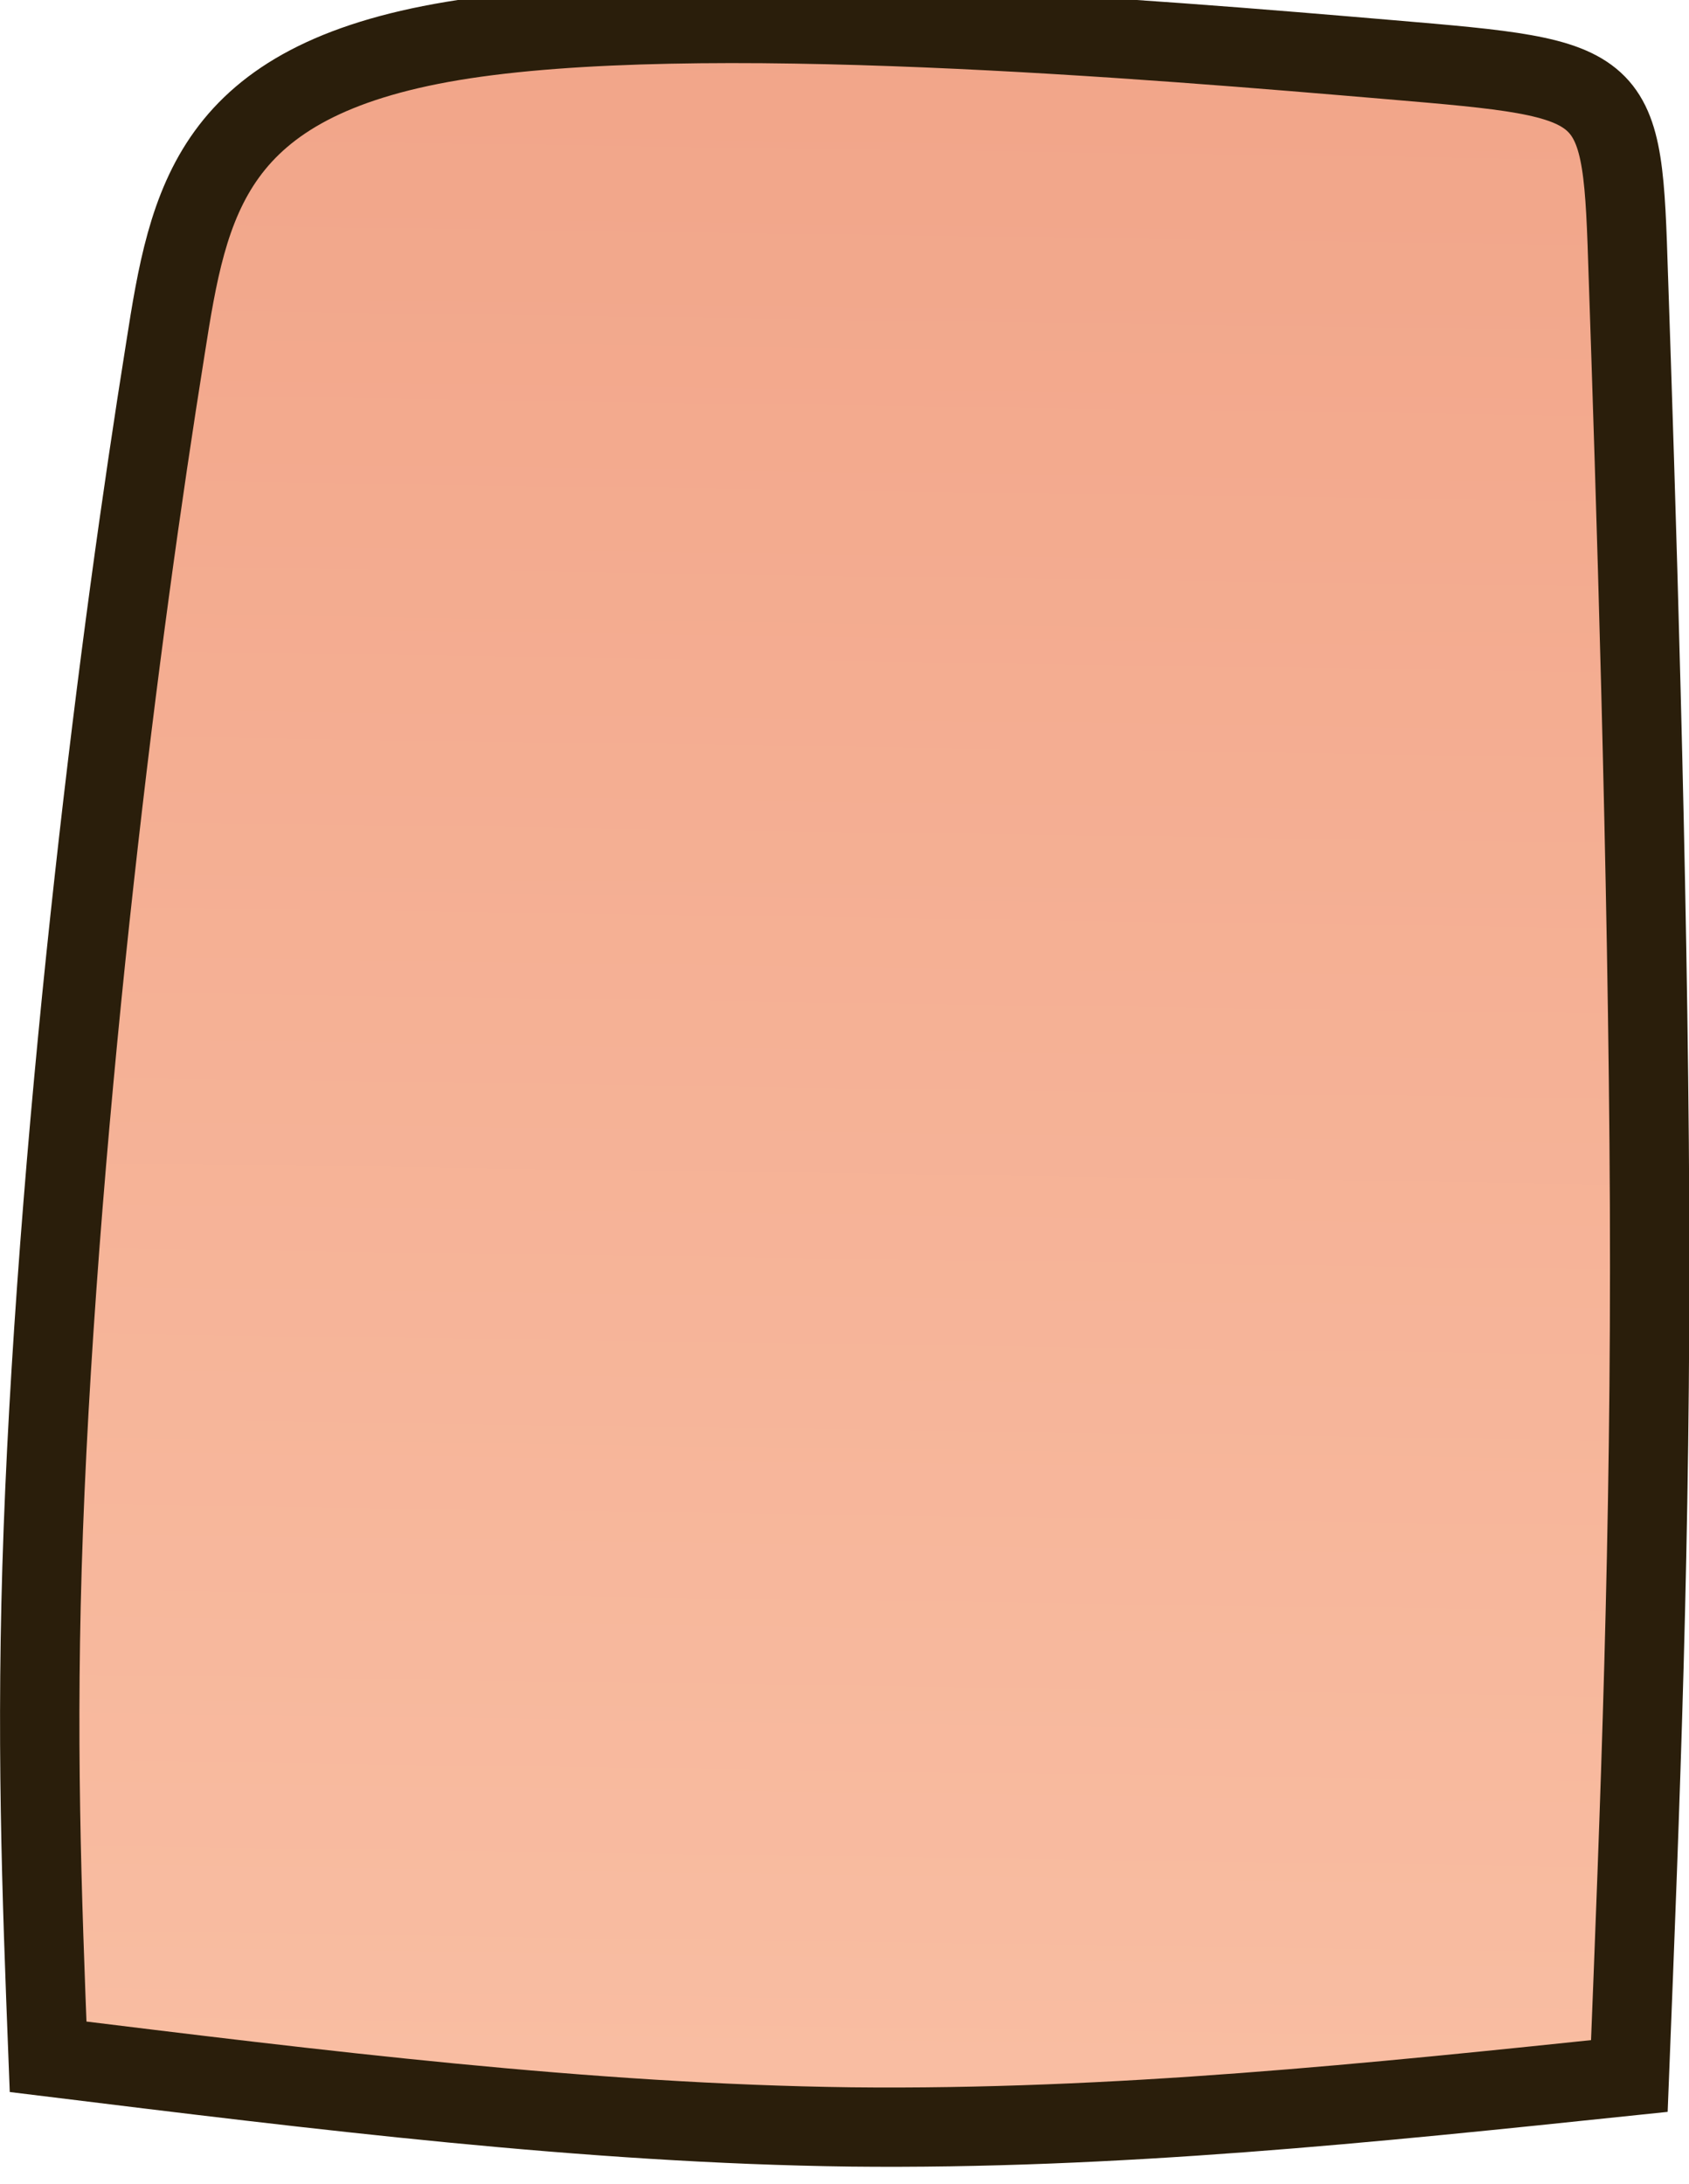 <?xml version="1.0" encoding="UTF-8" standalone="no"?>
<!-- Created with Inkscape (http://www.inkscape.org/) -->

<svg
   width="3.511mm"
   height="4.541mm"
   viewBox="0 0 3.511 4.541"
   version="1.1"
   id="svg1"
   xml:space="preserve"
   inkscape:version="1.3.2 (091e20ef0f, 2023-11-25)"
   sodipodi:docname="LR4Direction.svg"
   xmlns:inkscape="http://www.inkscape.org/namespaces/inkscape"
   xmlns:sodipodi="http://sodipodi.sourceforge.net/DTD/sodipodi-0.dtd"
   xmlns:xlink="http://www.w3.org/1999/xlink"
   xmlns="http://www.w3.org/2000/svg"
   xmlns:svg="http://www.w3.org/2000/svg"><sodipodi:namedview
     id="namedview1"
     pagecolor="#505050"
     bordercolor="#eeeeee"
     borderopacity="1"
     inkscape:showpageshadow="0"
     inkscape:pageopacity="0"
     inkscape:pagecheckerboard="0"
     inkscape:deskcolor="#d1d1d1"
     inkscape:document-units="mm"
     inkscape:zoom="0.7071068"
     inkscape:cx="222.03152"
     inkscape:cy="558.61434"
     inkscape:window-width="1366"
     inkscape:window-height="706"
     inkscape:window-x="-8"
     inkscape:window-y="-8"
     inkscape:window-maximized="1"
     inkscape:current-layer="layer2"
     showgrid="false" /><defs
     id="defs1"><inkscape:path-effect
       effect="bspline"
       id="path-effect506"
       is_visible="true"
       lpeversion="1.3"
       weight="33.333"
       steps="2"
       helper_size="0"
       apply_no_weight="true"
       apply_with_weight="true"
       only_selected="false"
       uniform="false" /><linearGradient
       id="linearGradient41"
       inkscape:collect="always"><stop
         style="stop-color:#f1a488;stop-opacity:1;"
         offset="0"
         id="stop41" /><stop
         style="stop-color:#fac1a6;stop-opacity:1;"
         offset="1"
         id="stop42" /></linearGradient><linearGradient
       inkscape:collect="always"
       xlink:href="#linearGradient41"
       id="linearGradient507"
       gradientUnits="userSpaceOnUse"
       x1="83.33"
       y1="163.63"
       x2="83.403"
       y2="168.773" /></defs><g
     inkscape:groupmode="layer"
     id="layer2"
     inkscape:label="Layer 2"
     transform="translate(-69.363,-96.745)"><path
       style="fill:url(#linearGradient507);fill-rule:evenodd;stroke:#2a1e0b;stroke-width:0.165;stroke-linecap:butt;stroke-linejoin:miter;stroke-dasharray:none;stroke-opacity:1"
       d="m 81.485,164.341 c -0.014,0.413 -0.041,1.239 -0.044,1.932 -0.003,0.693 0.02,1.252 0.042,1.811 0.535,0.056 1.07,0.112 1.618,0.106 0.548,-0.007 1.108,-0.077 1.669,-0.146 0.013,-0.337 0.026,-0.667 0.01,-1.097 -0.016,-0.43 -0.058,-0.921 -0.106,-1.354 -0.048,-0.434 -0.099,-0.798 -0.148,-1.105 -0.048,-0.307 -0.093,-0.555 -0.597,-0.639 -0.504,-0.084 -1.467,-0.002 -1.949,0.039 -0.482,0.041 -0.482,0.041 -0.495,0.454 z"
       id="path500"
       inkscape:path-effect="#path-effect506"
       inkscape:original-d="m 81.49868,163.92793 c -0.02756,0.82627 -0.05512,1.65253 -0.08268,2.4788 0.02226,0.55911 0.06677,1.67735 0.06677,1.67735 0,0 1.069814,0.11236 1.604721,0.16855 0.560647,-0.0698 1.681941,-0.20937 1.681941,-0.20937 0,0 0.02594,-0.66664 0.03939,-1.01204 -0.04472,-0.51469 -0.08735,-1.00538 -0.131023,-1.50809 -0.05171,-0.36473 -0.103417,-0.72944 -0.155127,-1.09418 -0.04477,-0.24867 -0.08955,-0.49735 -0.134319,-0.74601 -0.963245,0.0816 -1.92645,0.16325 -2.889676,0.24488 z"
       transform="matrix(-1,0,0,0.999,154.233,-66.855)"
       sodipodi:nodetypes="sccscccccss" /></g></svg>
